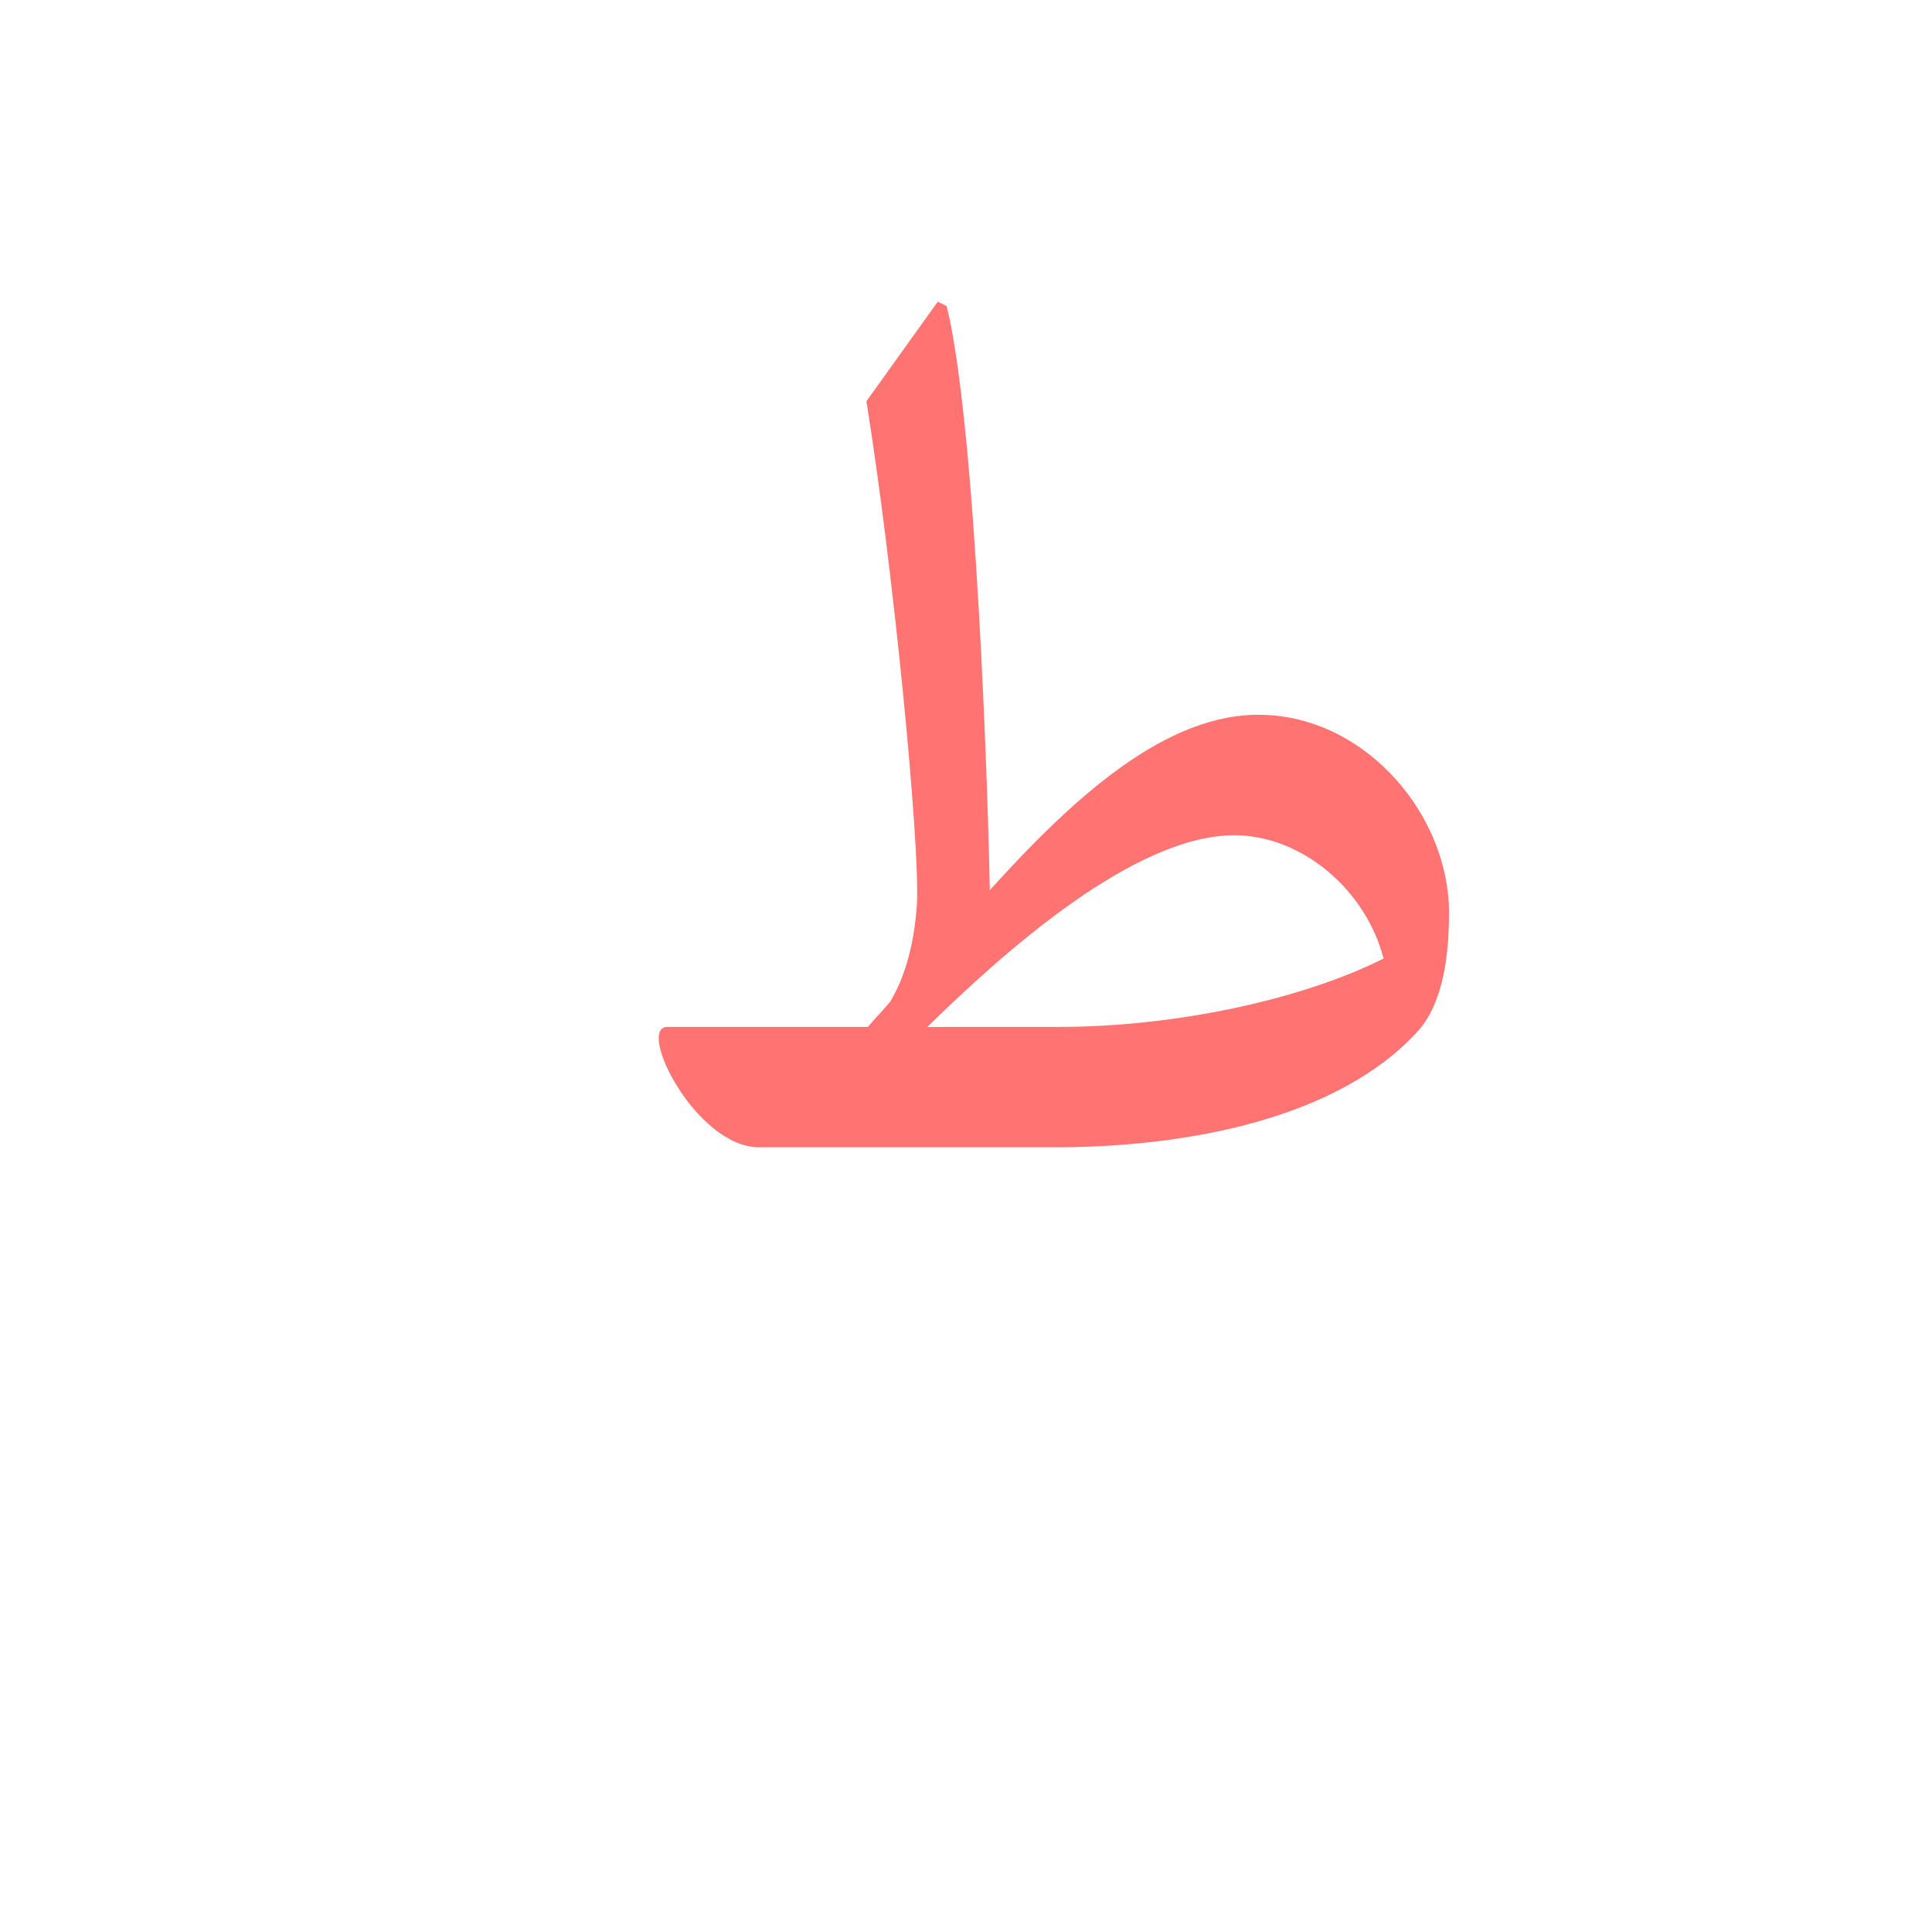 <?xml version="1.0" encoding="UTF-8"?>
<!DOCTYPE svg PUBLIC "-//W3C//DTD SVG 1.0//EN" "http://www.w3.org/TR/2001/REC-SVG-20010904/DTD/svg10.dtd">
<!-- Creator: CorelDRAW -->
<svg xmlns="http://www.w3.org/2000/svg" xml:space="preserve" width="1300px" height="1300px" version="1.0" style="shape-rendering:geometricPrecision; text-rendering:geometricPrecision; image-rendering:optimizeQuality; fill-rule:evenodd; clip-rule:evenodd"
viewBox="0 0 1300 1056"
 xmlns:xlink="http://www.w3.org/1999/xlink">
 <defs>
  <style type="text/css">
   <![CDATA[
    .fil4 {fill:#999933;fill-opacity:0.502}
    .fil2 {fill:red;fill-opacity:0.502}
    .fil1 {fill:#660066;fill-opacity:0.549}
    .fil0 {fill:red;fill-opacity:0.549}
    .fil3 {fill:#CC9933}
   ]]>
  </style>
 </defs>
 <g id="_100:master" visibility="hidden">
  <path class="fil0" d="M831 448c-73,0 -155,86 -197,134l-28 -13c98,-119 179,-195 244,-203 97,-10 142,97 119,173l-41 5c-3,-50 -37,-96 -97,-96z"/>
  <path class="fil1" d="M928 544l41 -5c-16,70 -67,111 -136,111l-20 0 0 -81 20 0c43,0 74,-11 95,-25z"/>
  <path class="fil2" d="M699 86l0 262c0,29 -1,56 -1,80 -4,136 -92,167 -124,202l-10 -61c8,0 78,-4 79,-82 1,-80 -2,-163 -2,-196l0 -104c0,-33 12,-52 47,-106l11 5z"/>
  <polygon class="fil3" points="813,650 813,569 528,569 499,650 "/>
 </g>
 <g id="Layer_x0020_1" visibility="hidden">
  <path class="fil0" d="M603 582l-27 -13c84,-83 190,-244 308,-188 56,27 91,89 91,127l-45 55c-1,-29 -44,-86 -83,-105 -88,-45 -186,71 -244,124z"/>
  <path class="fil4" d="M975 508c0,27 -5,61 -22,81 -64,65 -380,99 -471,30 -30,-37 -22,-137 6,-93 58,91 430,38 487,-18z"/>
  <path class="fil2" d="M674 95l0 345c0,101 -93,164 -116,165l-2 -40c54,4 66,-73 65,-138l-4 -244c-1,-25 25,-66 47,-98l10 10z"/>
 </g>
 <g id="Layer_x0020_2">
  <path class="fil0" d="M584 569c5,-6 10,-11 15,-17 9,-15 16,-36 18,-66 2,-42 -16,-226 -34,-338l48 -67 6 3c20,81 28,334 29,393 56,-62 119,-120 184,-118 70,2 125,68 125,133 0,26 -3,61 -22,81 -53,57 -152,77 -244,77l-198 0c-43,0 -83,-81 -62,-81l132 0 3 0zm347 -46c-12,-46 -54,-82 -99,-83 -68,-1 -157,79 -208,129l88 0c78,0 163,-18 219,-46z"/>
 </g>
</svg>
